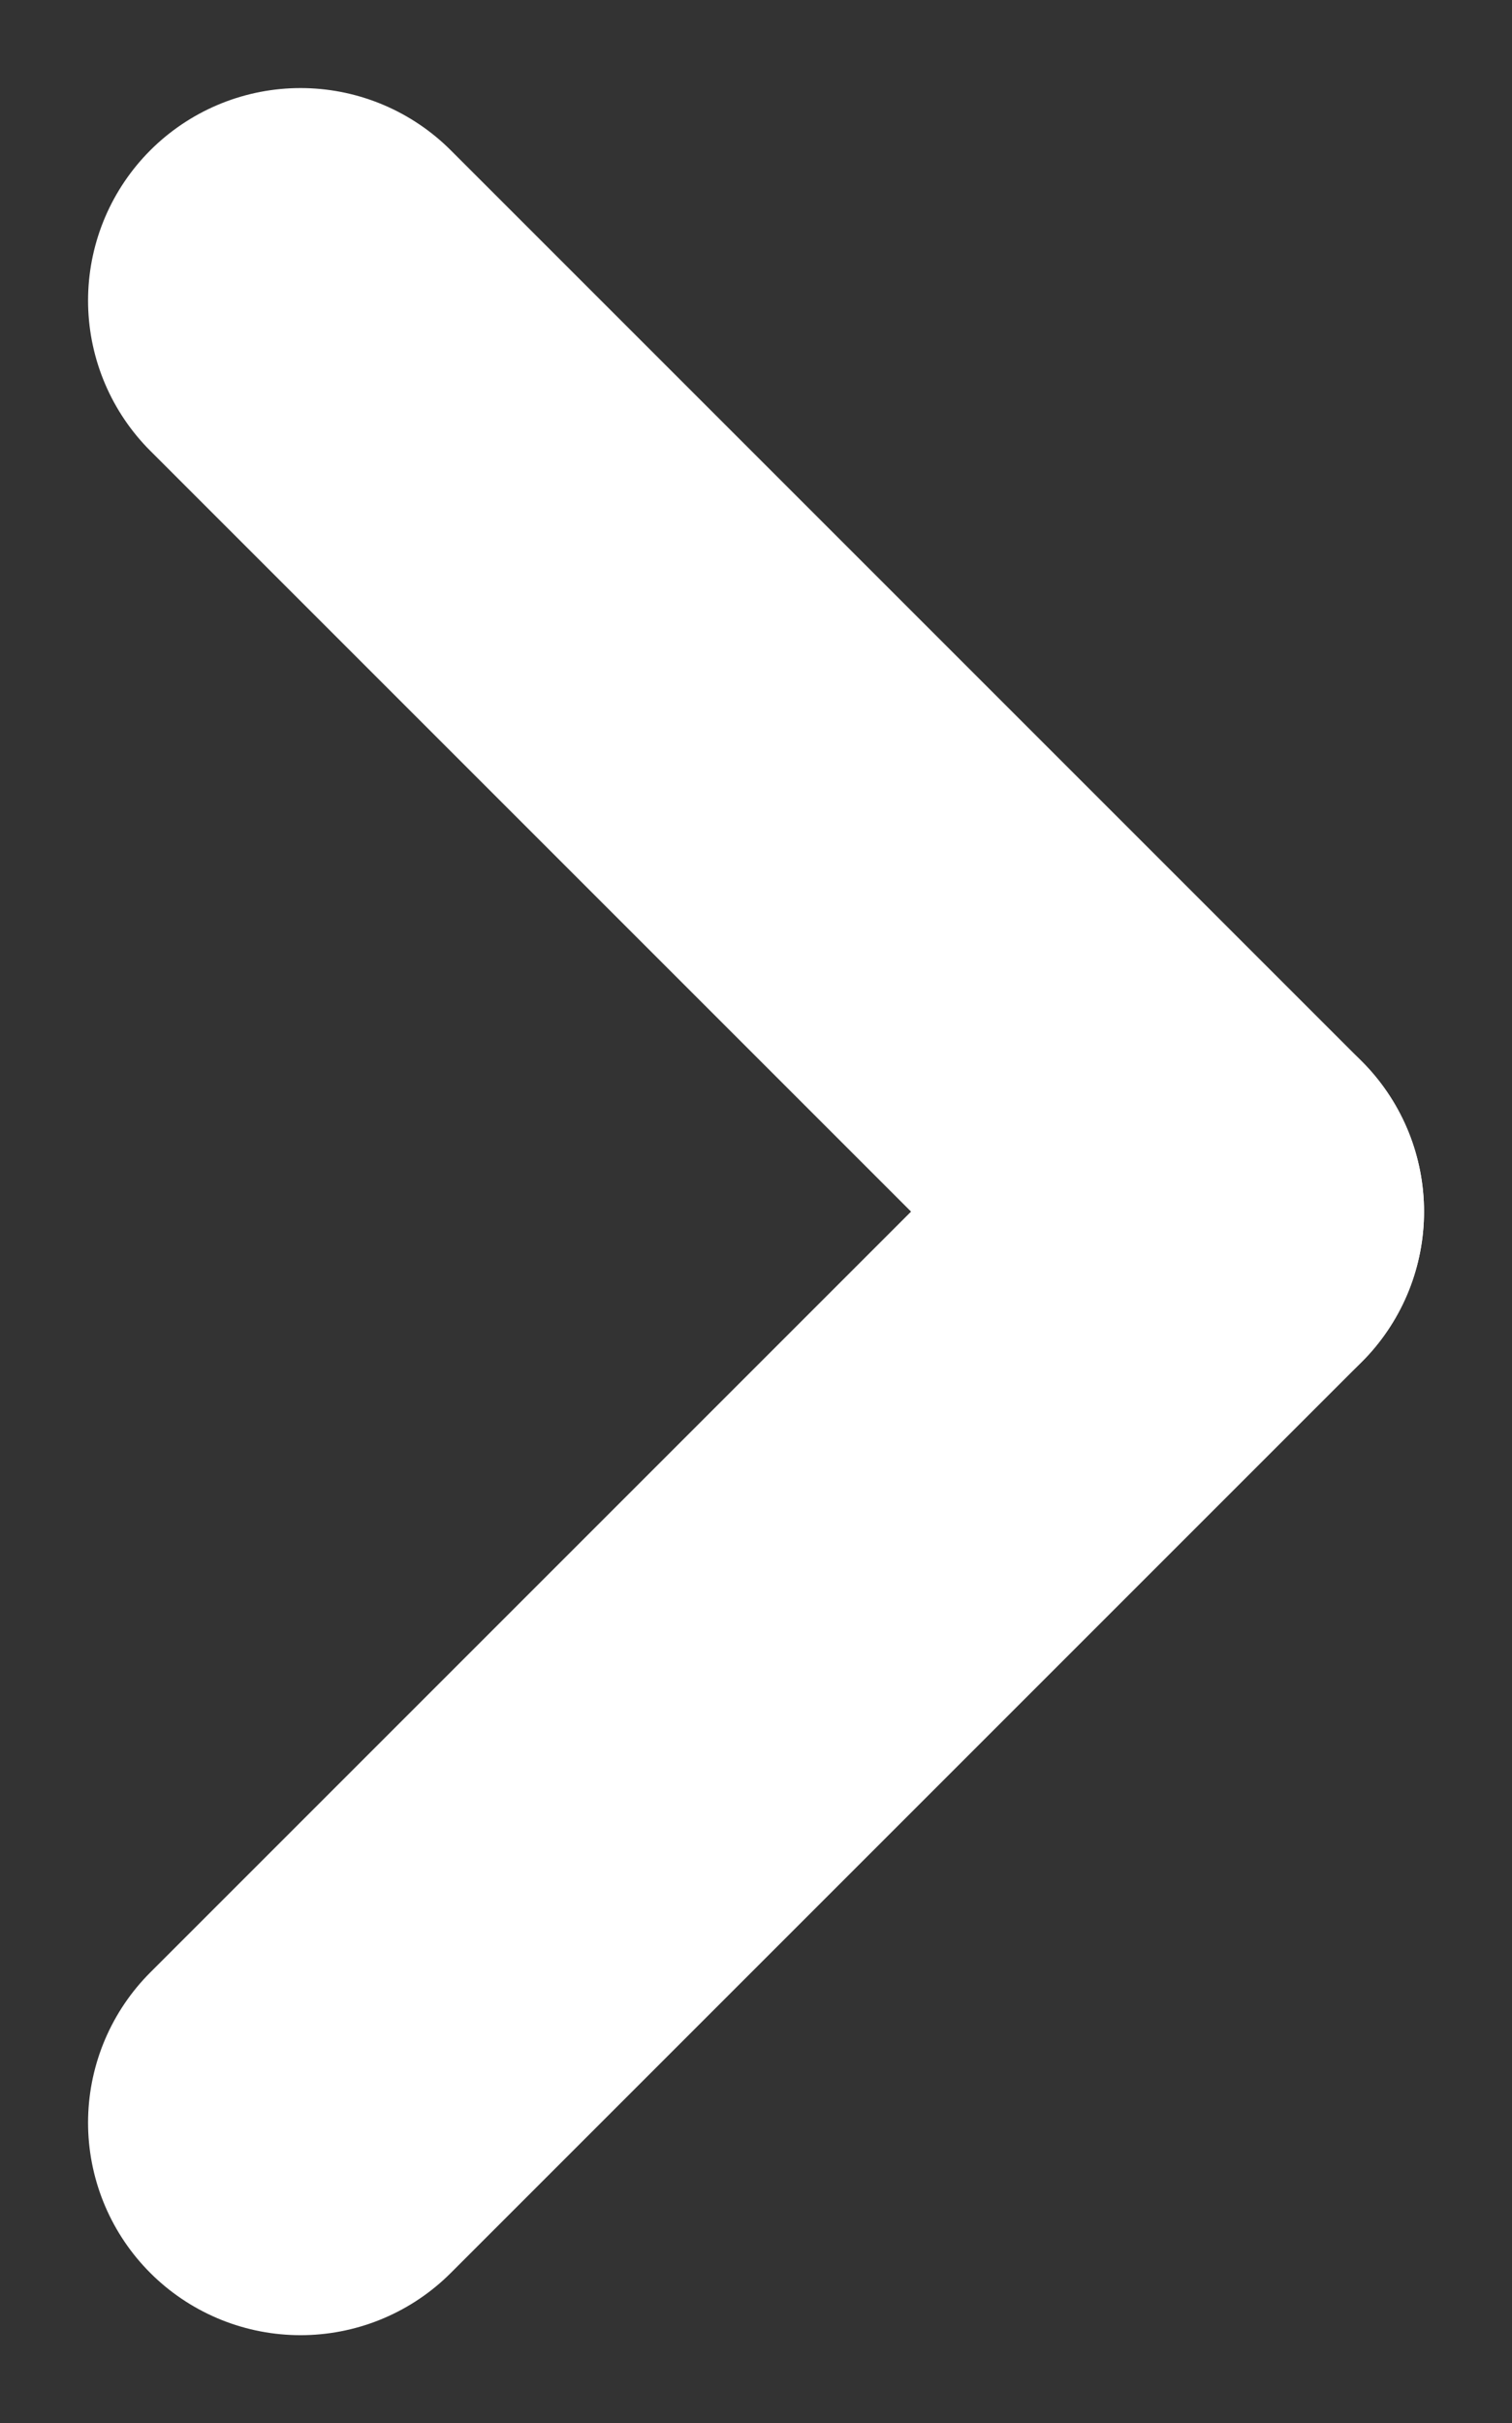 <svg xmlns="http://www.w3.org/2000/svg" width="17.789" height="28.508" viewBox="0 0 17.789 28.508">
  <rect x="0" y="0" width="17.789" height="28.508" fill="#333333" stroke="none"/>
  <g id="Group_549" data-name="Group 549" transform="translate(-126.964 -732.964)">
    <line id="Line_9" data-name="Line 9" x2="10.718" y2="10.718" transform="translate(130.5 736.5)" fill="none" stroke="#fff" stroke-linecap="round" stroke-width="5"/>
    <line id="Line_10" data-name="Line 10" x1="10.718" y2="10.718" transform="translate(130.5 747.218)" fill="none" stroke="#fff" stroke-linecap="round" stroke-width="5"/>
  </g>
</svg>
